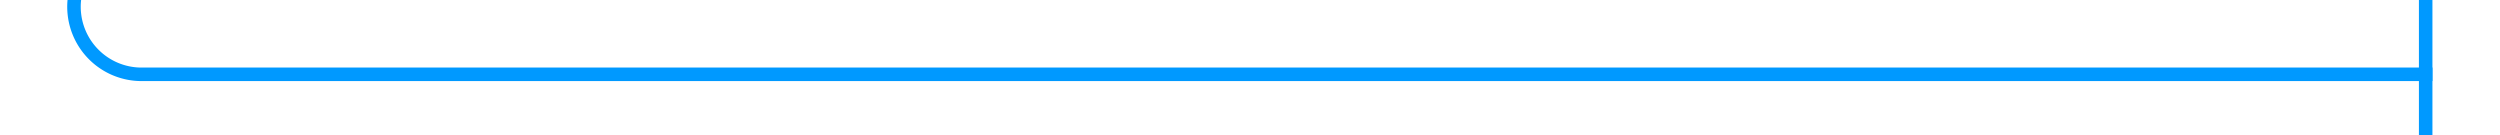 ﻿<?xml version="1.0" encoding="utf-8"?>
<svg version="1.1" xmlns:xlink="http://www.w3.org/1999/xlink" width="185px" height="10px" preserveAspectRatio="xMinYMid meet" viewBox="317 443  185 8" xmlns="http://www.w3.org/2000/svg">
  <path d="M 322.5 433  L 322.5 442  A 5 5 0 0 0 327.5 447.5 L 497 447.5  " stroke-width="1" stroke="#0099ff" fill="none" />
  <path d="M 322.5 432  A 3 3 0 0 0 319.5 435 A 3 3 0 0 0 322.5 438 A 3 3 0 0 0 325.5 435 A 3 3 0 0 0 322.5 432 Z M 496 442  L 496 453  L 497 453  L 497 442  L 496 442  Z " fill-rule="nonzero" fill="#0099ff" stroke="none" />
</svg>